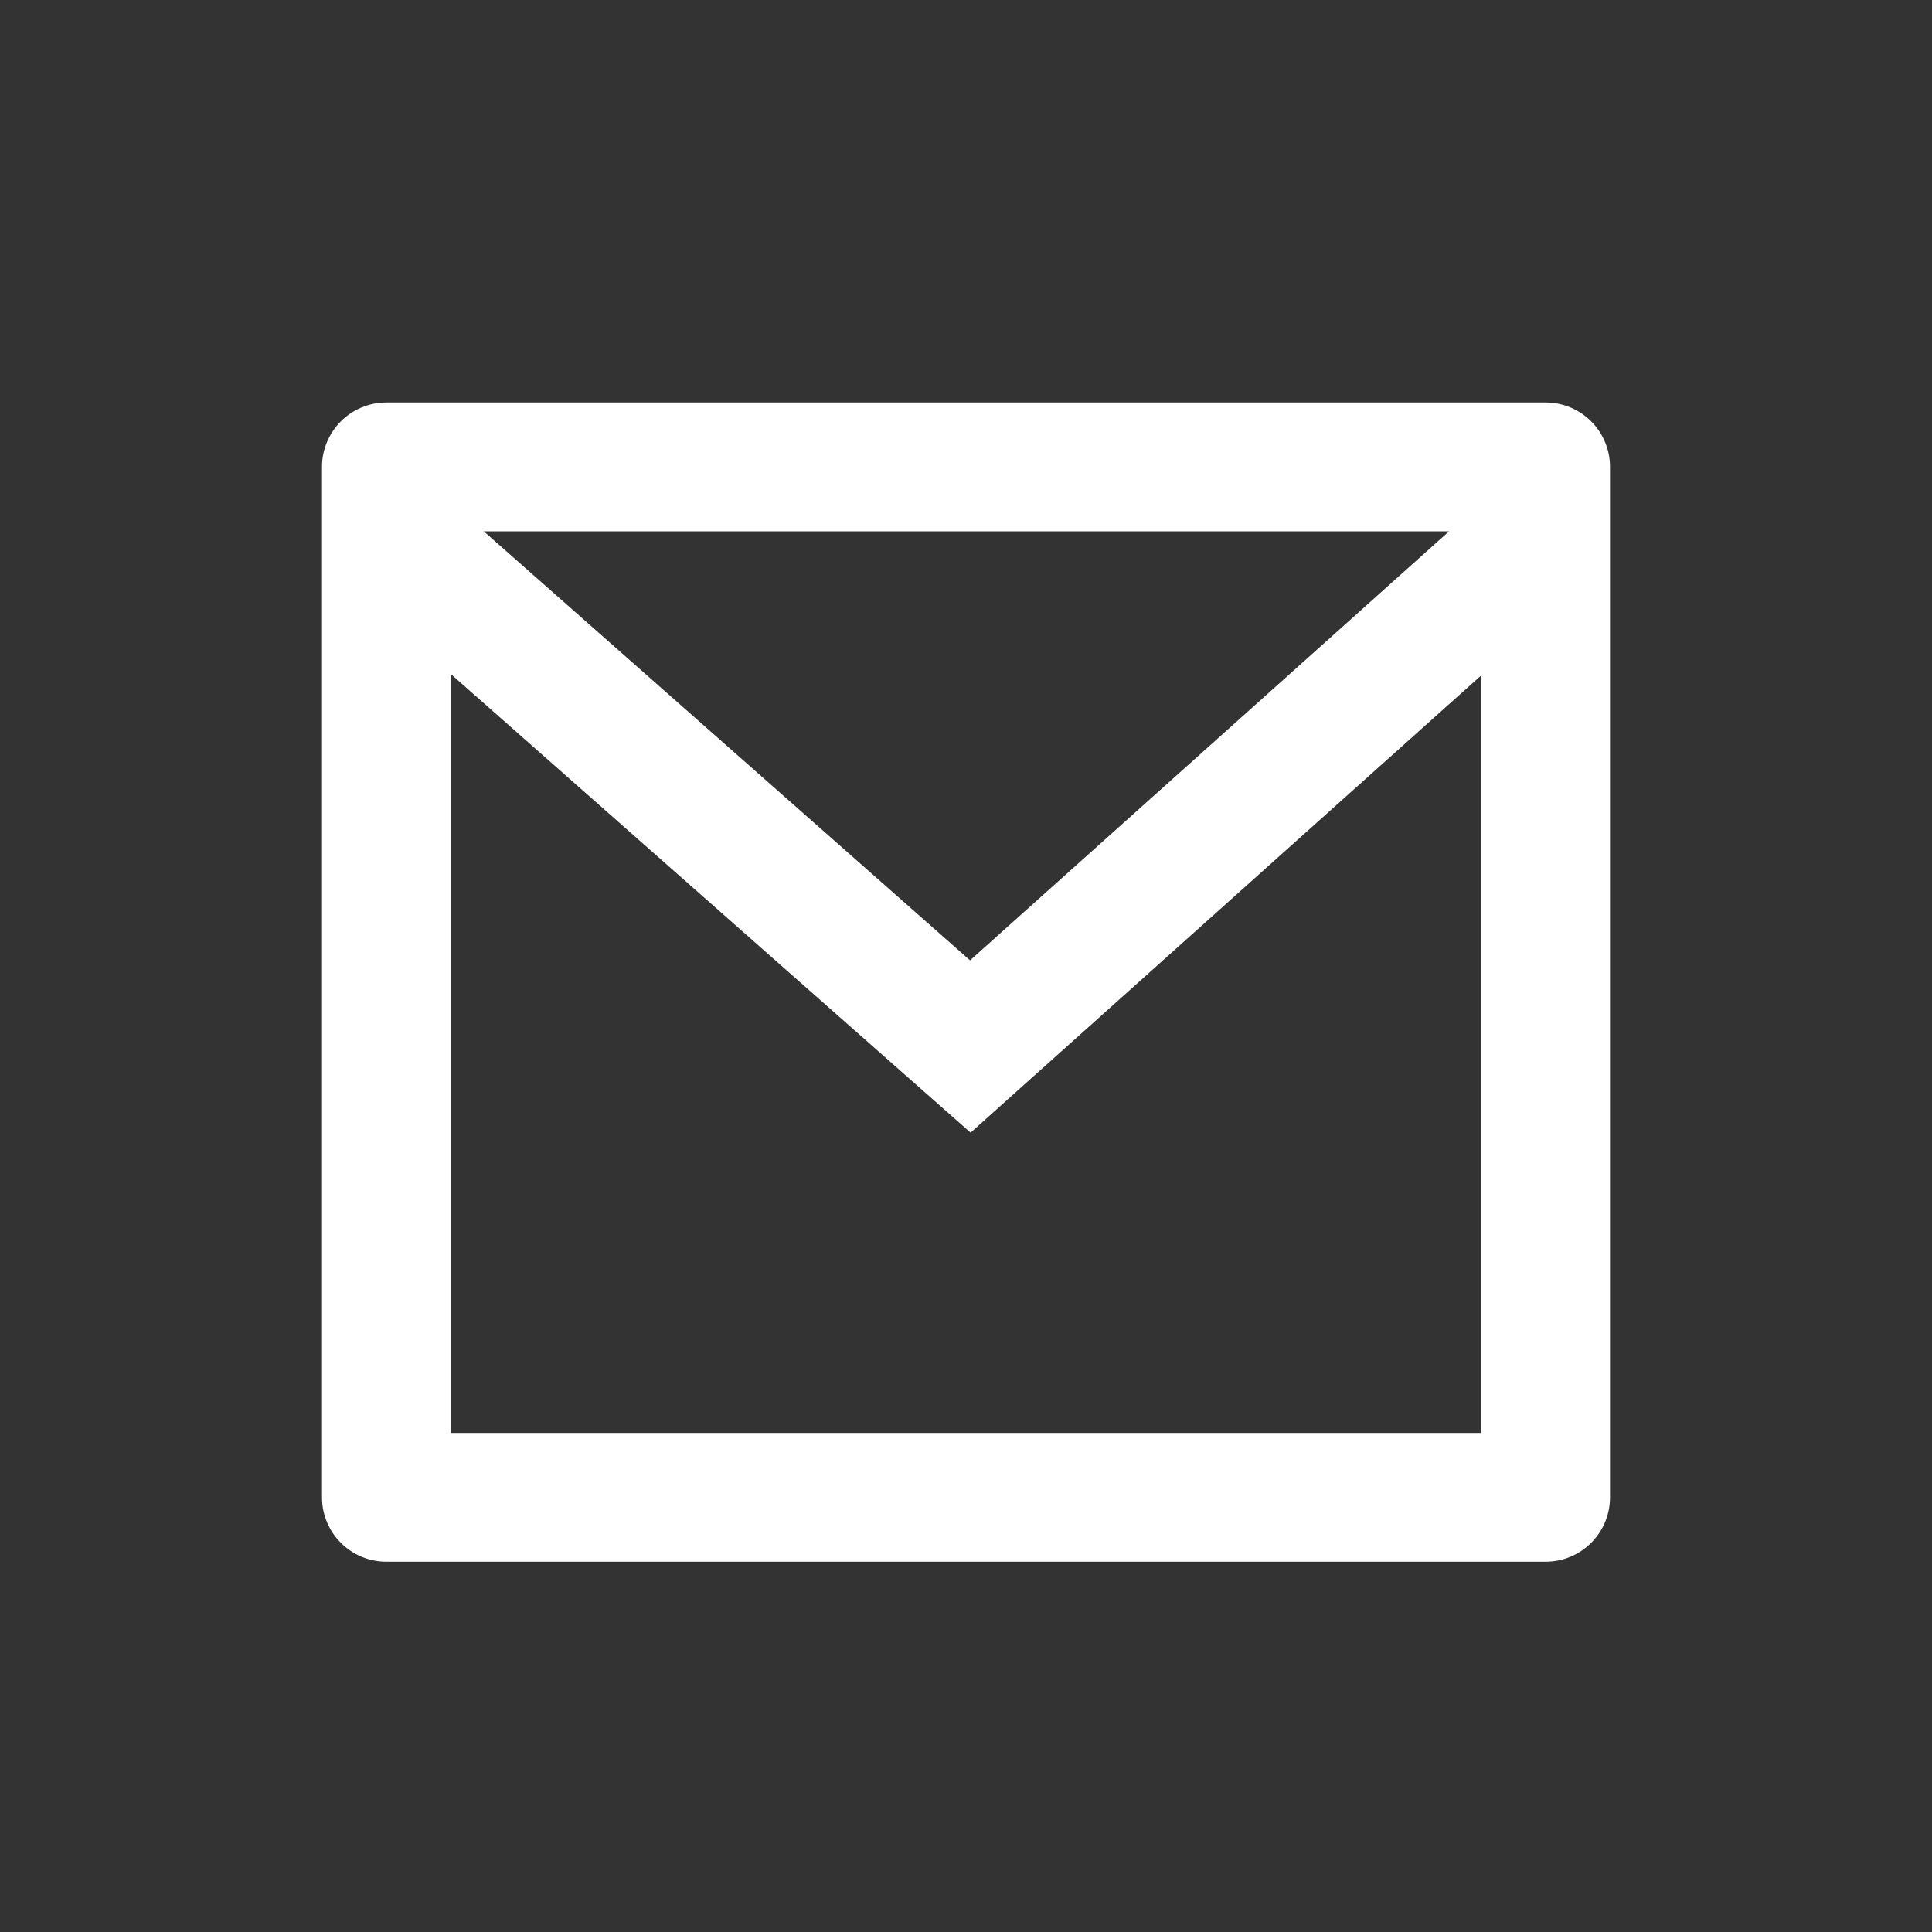 <svg width="24" height="24" viewBox="0 0 24 24" fill="none" xmlns="http://www.w3.org/2000/svg">
    <rect x="0" y="0" width="24" height="24" fill="#333333" stroke="none"/>
    <path d="M4.8 5H19.2C19.642 5 20 5.358 20 5.8V18.6C20 19.042 19.642 19.4 19.2 19.4H4.8C4.358 19.4 4 19.042 4 18.6V5.8C4 5.358 4.358 5 4.8 5ZM18.4 8.39L12.057 14.07L5.6 8.373V17.8H18.4V8.39ZM6.009 6.6L12.05 11.93L18.001 6.6H6.009Z" fill="white"/>
</svg>
